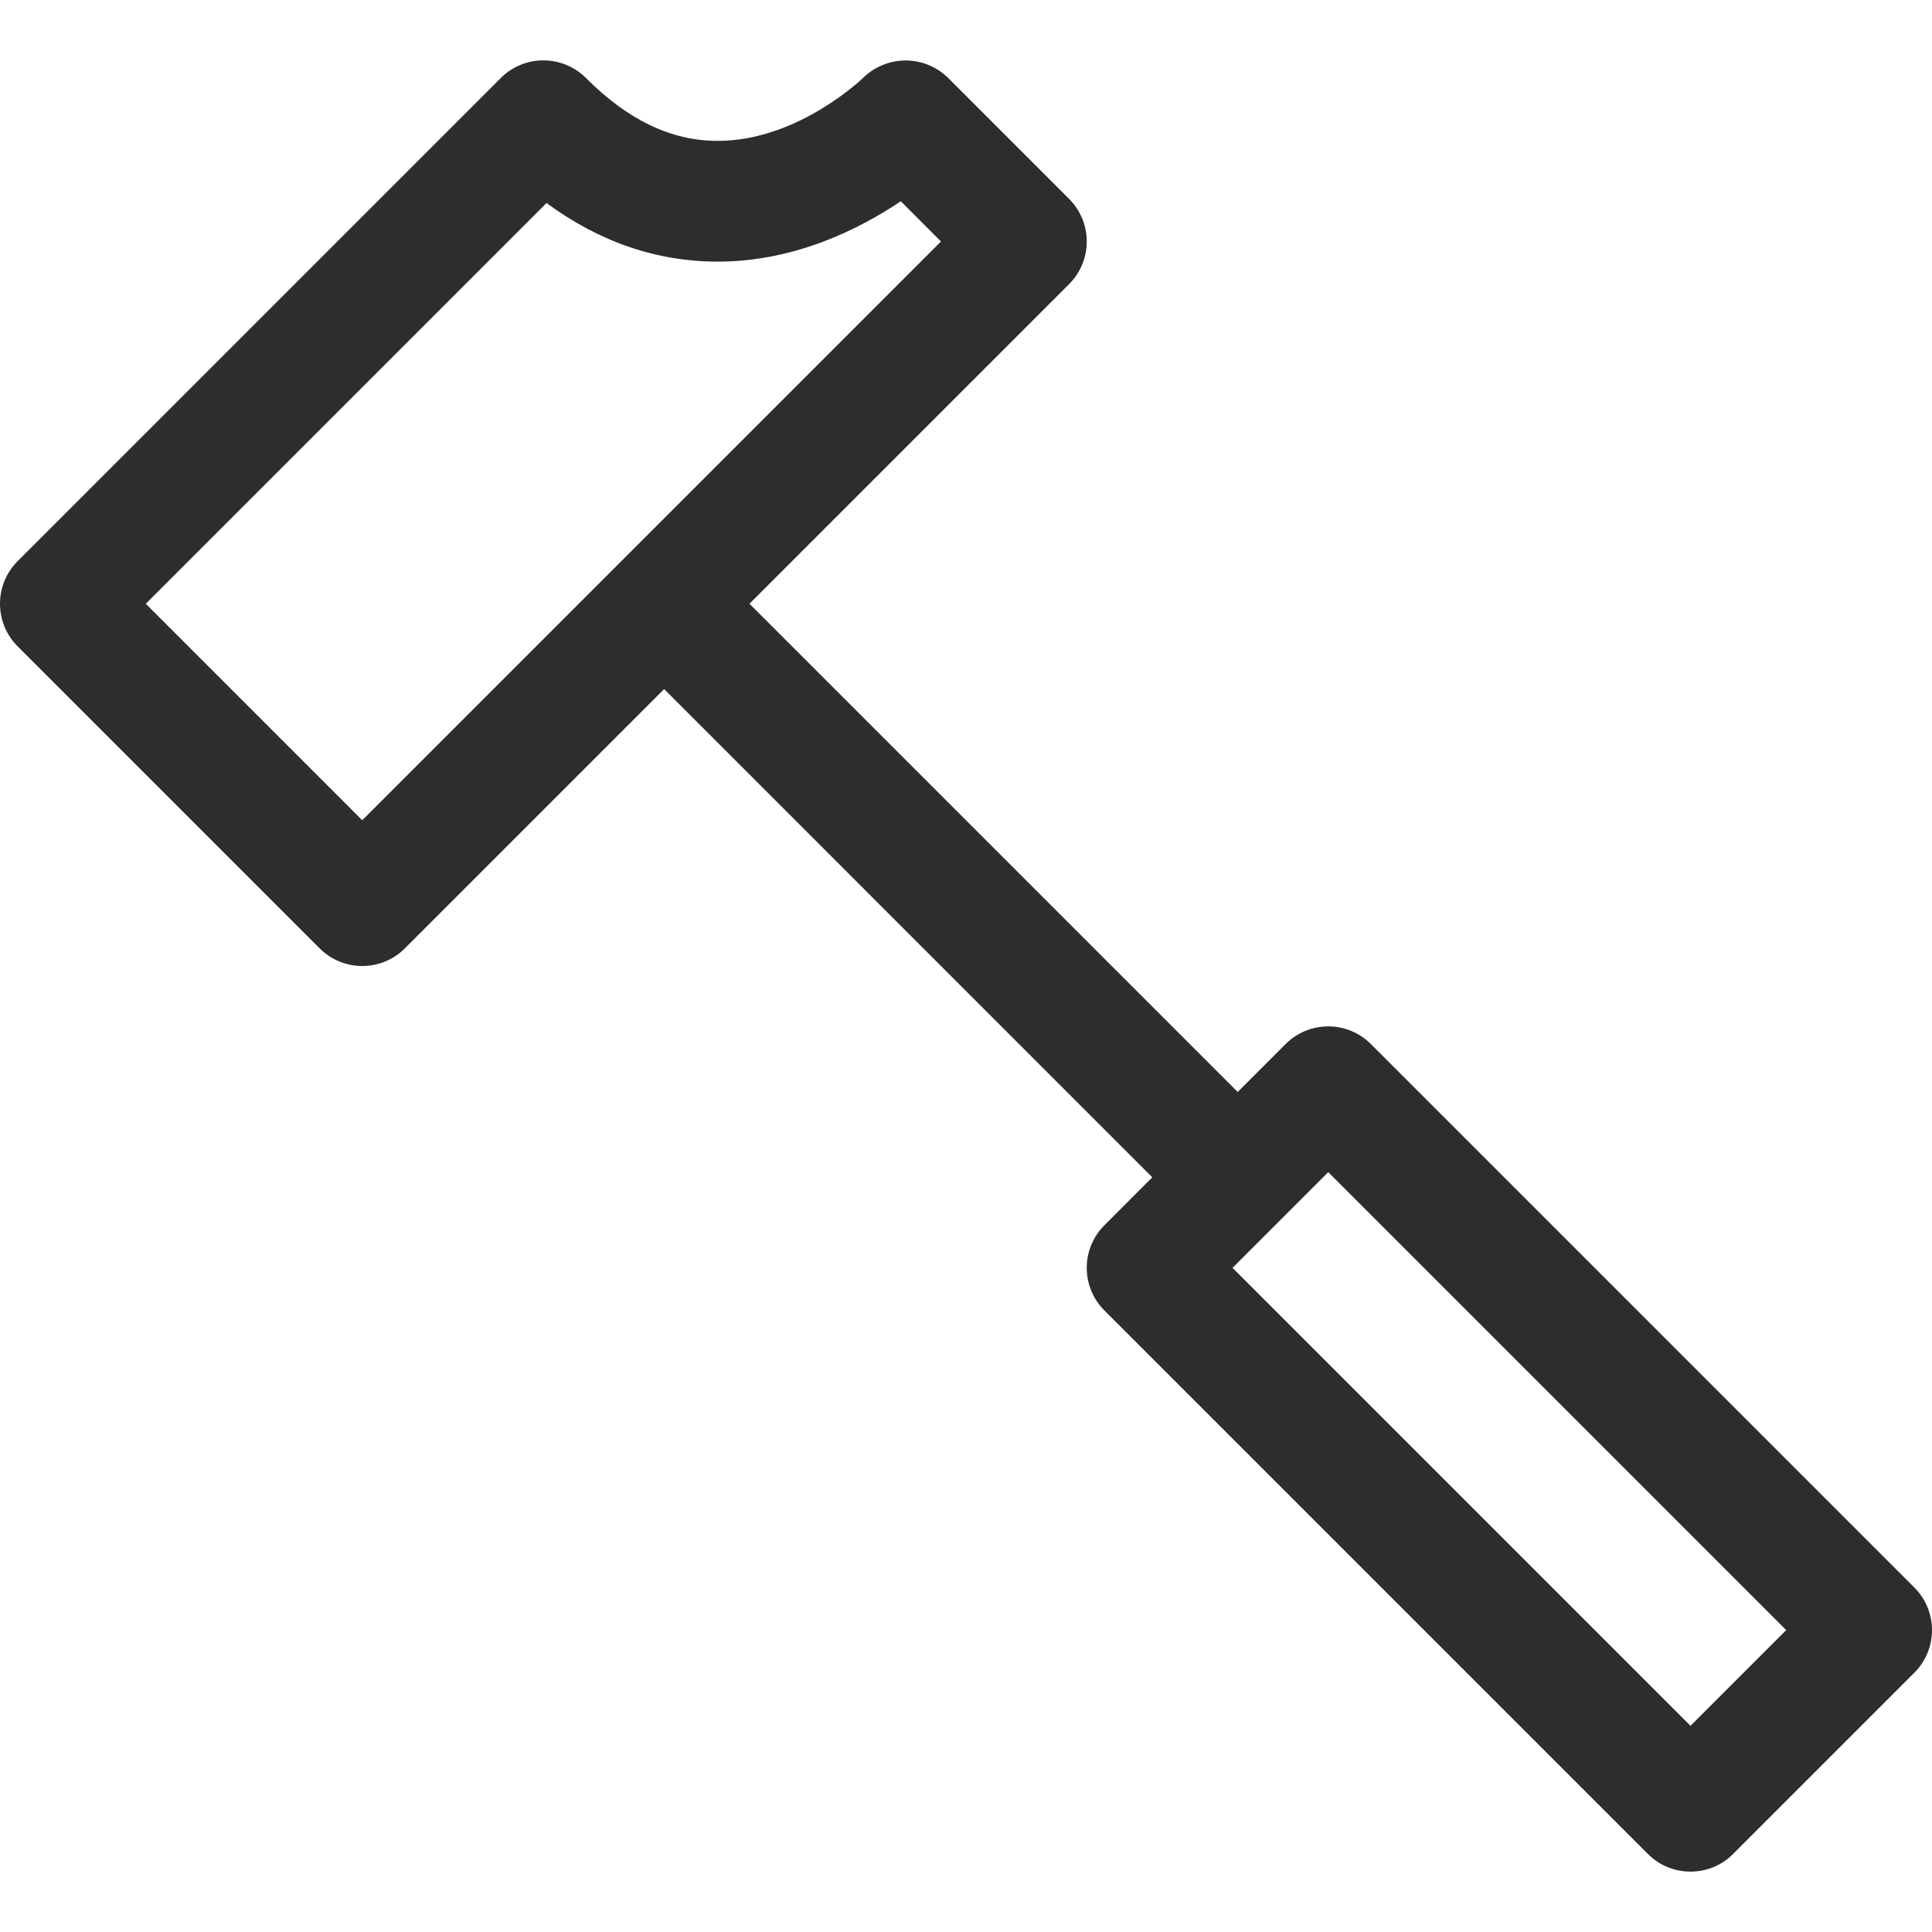 <svg width="24" height="24" viewBox="0 0 24 24" fill="none" xmlns="http://www.w3.org/2000/svg">
<g clip-path="url(#clip0_2040_18)">
<path d="M17.03 12.97C16.889 12.829 16.699 12.75 16.5 12.75C16.301 12.75 16.11 12.829 15.97 12.97L15.375 13.565L9.31 7.5L13.28 3.53C13.421 3.39 13.5 3.199 13.5 3C13.5 2.801 13.421 2.61 13.28 2.47L11.78 0.97C11.639 0.83 11.45 0.752 11.252 0.751C11.054 0.751 10.864 0.828 10.722 0.967C10.714 0.975 9.911 1.75 8.917 1.75C8.341 1.75 7.805 1.495 7.28 0.97C7.139 0.829 6.949 0.75 6.75 0.75C6.551 0.75 6.36 0.829 6.22 0.97L0.22 6.97C0.079 7.11 0 7.301 0 7.5C0 7.699 0.079 7.89 0.22 8.03L3.97 11.78C4.116 11.927 4.308 12 4.5 12C4.692 12 4.884 11.927 5.03 11.78L8.25 8.56L14.314 14.625L13.72 15.22C13.579 15.36 13.5 15.551 13.5 15.75C13.5 15.949 13.579 16.14 13.72 16.28L20.47 23.03C20.616 23.177 20.808 23.25 21 23.25C21.192 23.25 21.384 23.177 21.53 23.03L23.78 20.78C23.921 20.64 24 20.449 24 20.25C24 20.051 23.921 19.86 23.78 19.72L17.03 12.97ZM4.5 10.189L1.811 7.5L6.789 2.522C7.447 3.006 8.16 3.25 8.917 3.25C9.874 3.25 10.679 2.844 11.19 2.5L11.689 3L4.5 10.189ZM21 21.439L15.311 15.75L16.5 14.561L22.189 20.25L21 21.439Z" fill="#2E2D2D"/>
</g>
<defs>
<clipPath id="clip0_2040_18">
<rect width="24" height="24" fill="white"/>
</clipPath>
</defs>
</svg>
